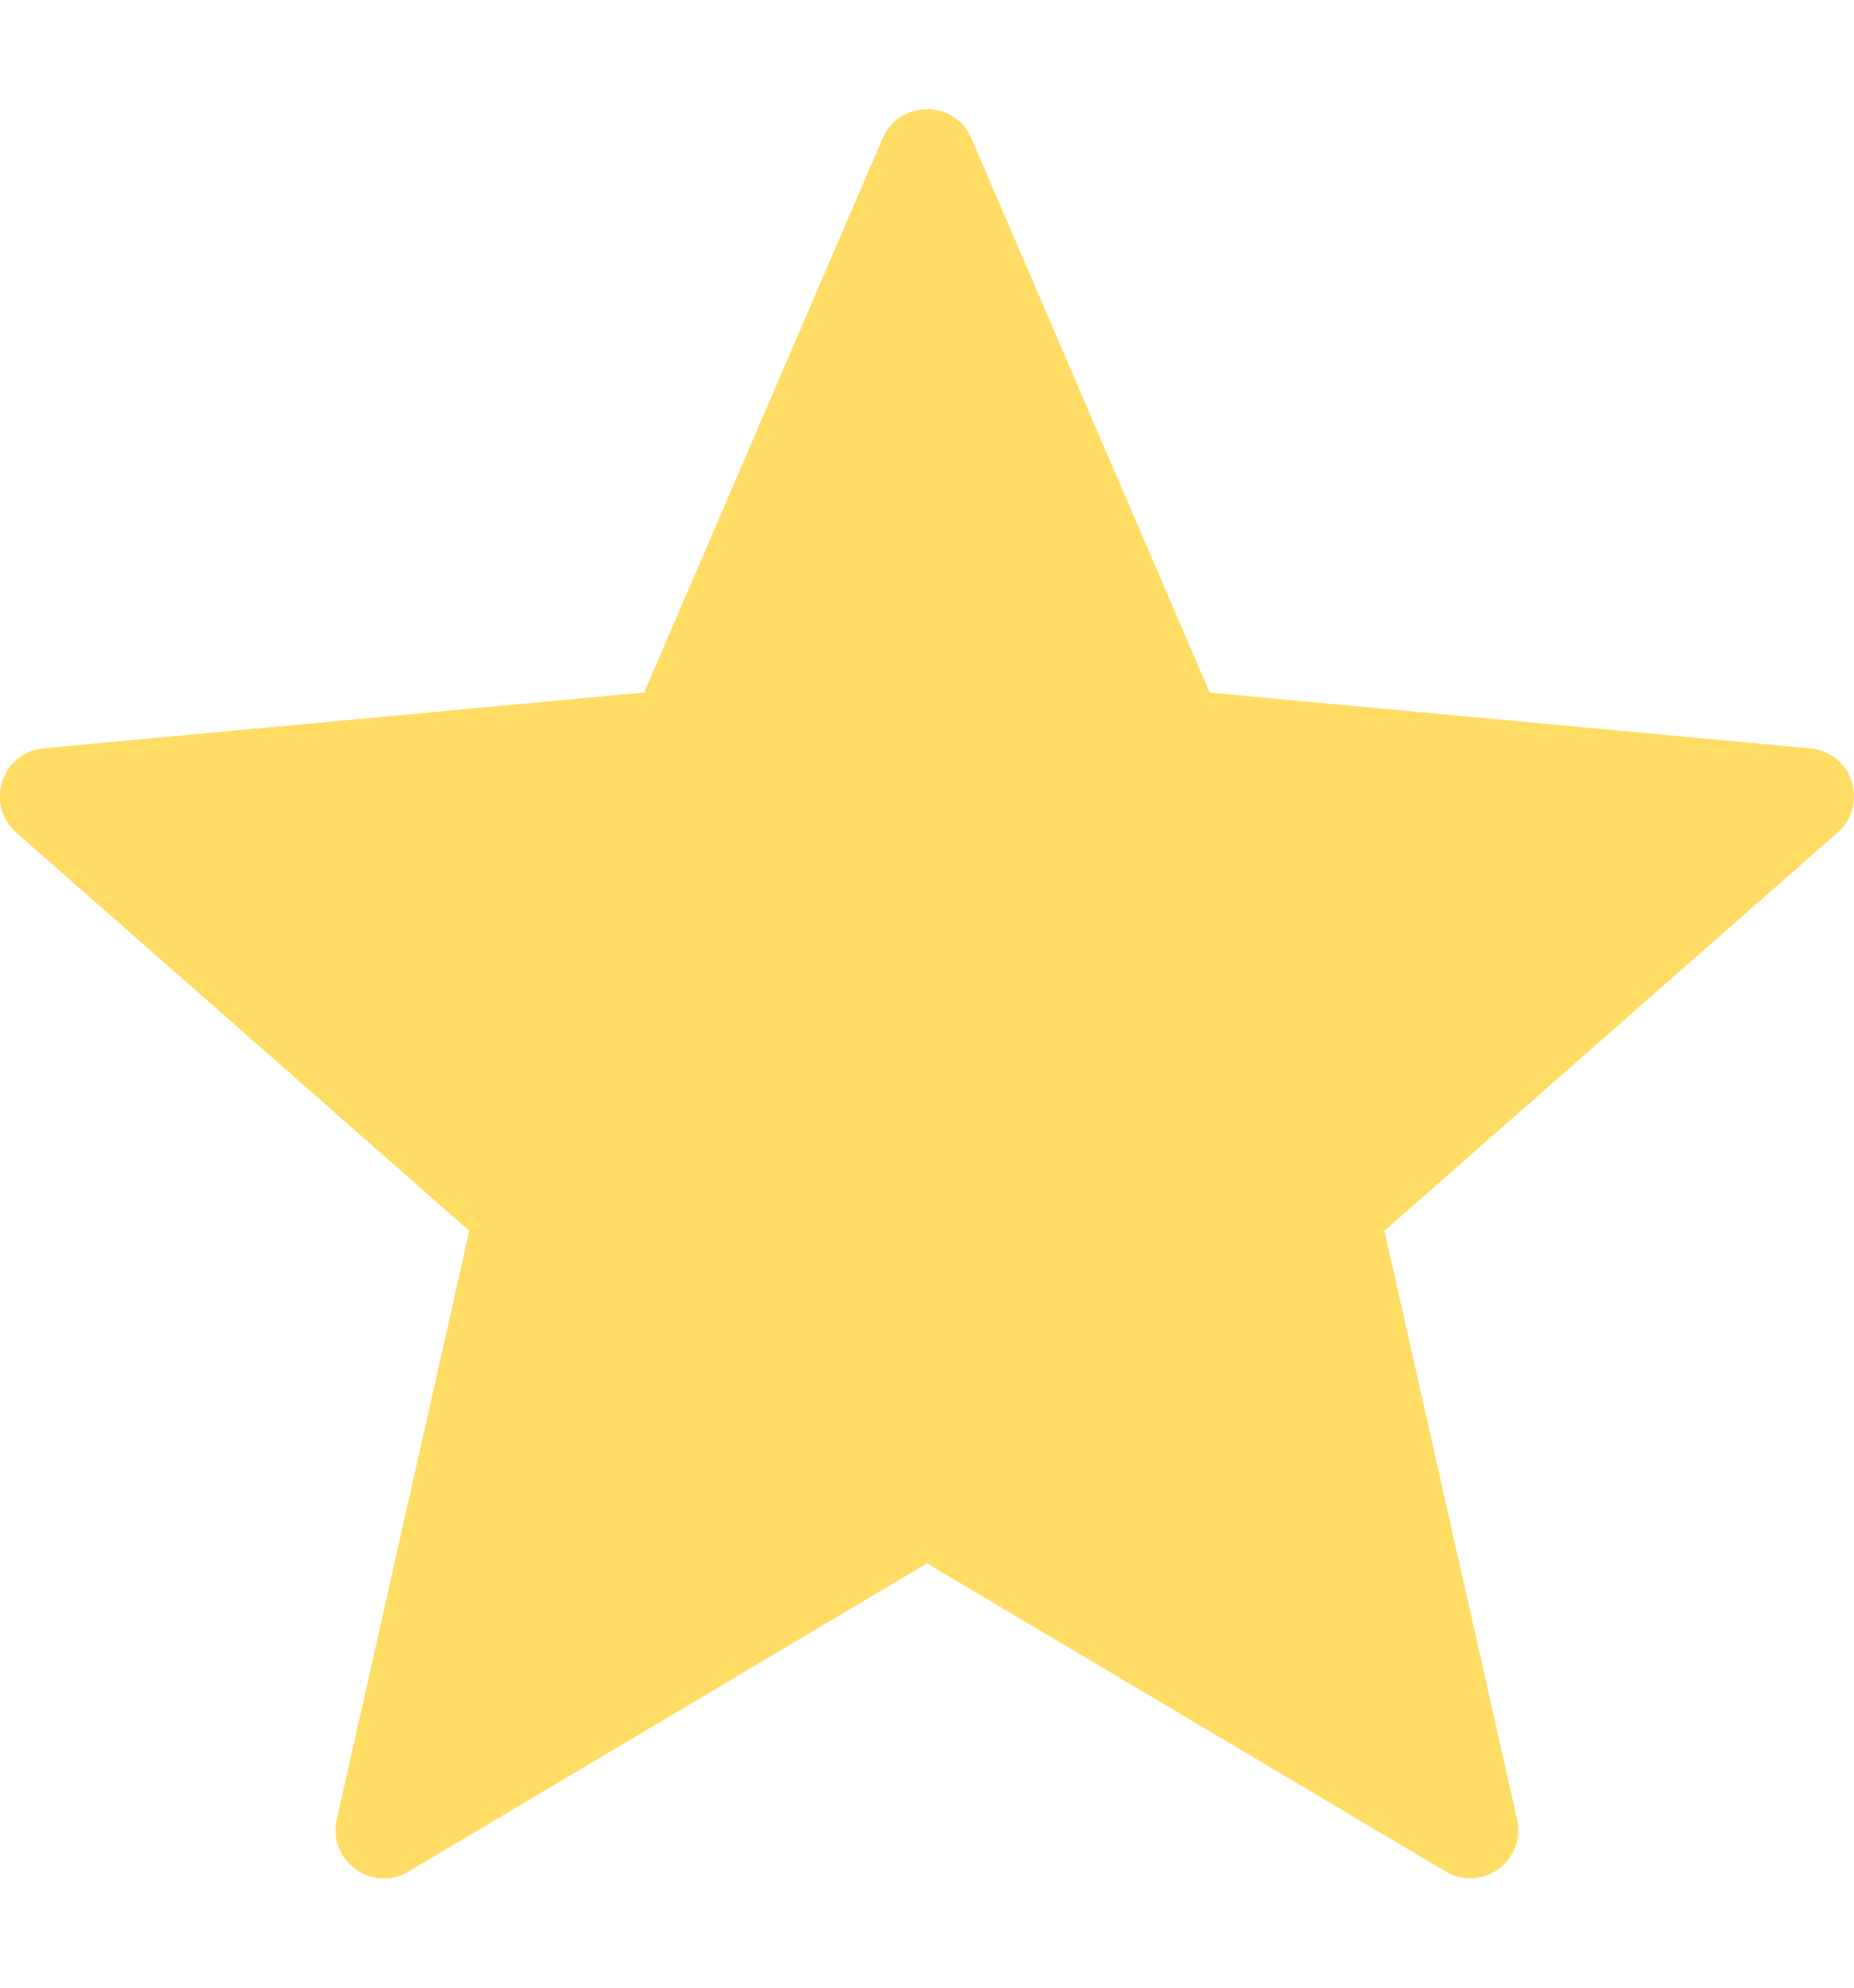 <svg width="14" height="15" viewBox="0 0 14 15" fill="none" xmlns="http://www.w3.org/2000/svg">
<g clip-path="url(#clip0_2_138)">
<path d="M13.67 5.648L9.135 5.227L7.334 1.044C7.208 0.752 6.792 0.752 6.666 1.044L4.865 5.227L0.33 5.648C0.013 5.677 -0.116 6.072 0.124 6.283L3.545 9.288L2.544 13.731C2.474 14.042 2.81 14.286 3.084 14.123L7 11.798L10.916 14.123C11.19 14.286 11.526 14.042 11.456 13.731L10.454 9.288L13.876 6.283C14.116 6.072 13.987 5.677 13.67 5.648Z" fill="#FFDC64"/>
<path d="M7.334 1.044C7.208 0.752 6.792 0.752 6.666 1.044L4.865 5.227L0.33 5.648C0.013 5.677 -0.116 6.072 0.124 6.283L3.545 9.288L2.544 13.731C2.474 14.042 2.81 14.286 3.084 14.123L3.958 13.604C4.079 8.625 6.393 5.119 8.224 3.113L7.334 1.044Z" fill="#FFDC64"/>
</g>
<defs>
<clipPath id="clip0_2_138">
<rect width="14" height="14" fill="white" transform="translate(0 0.5)"/>
</clipPath>
</defs>
</svg>
